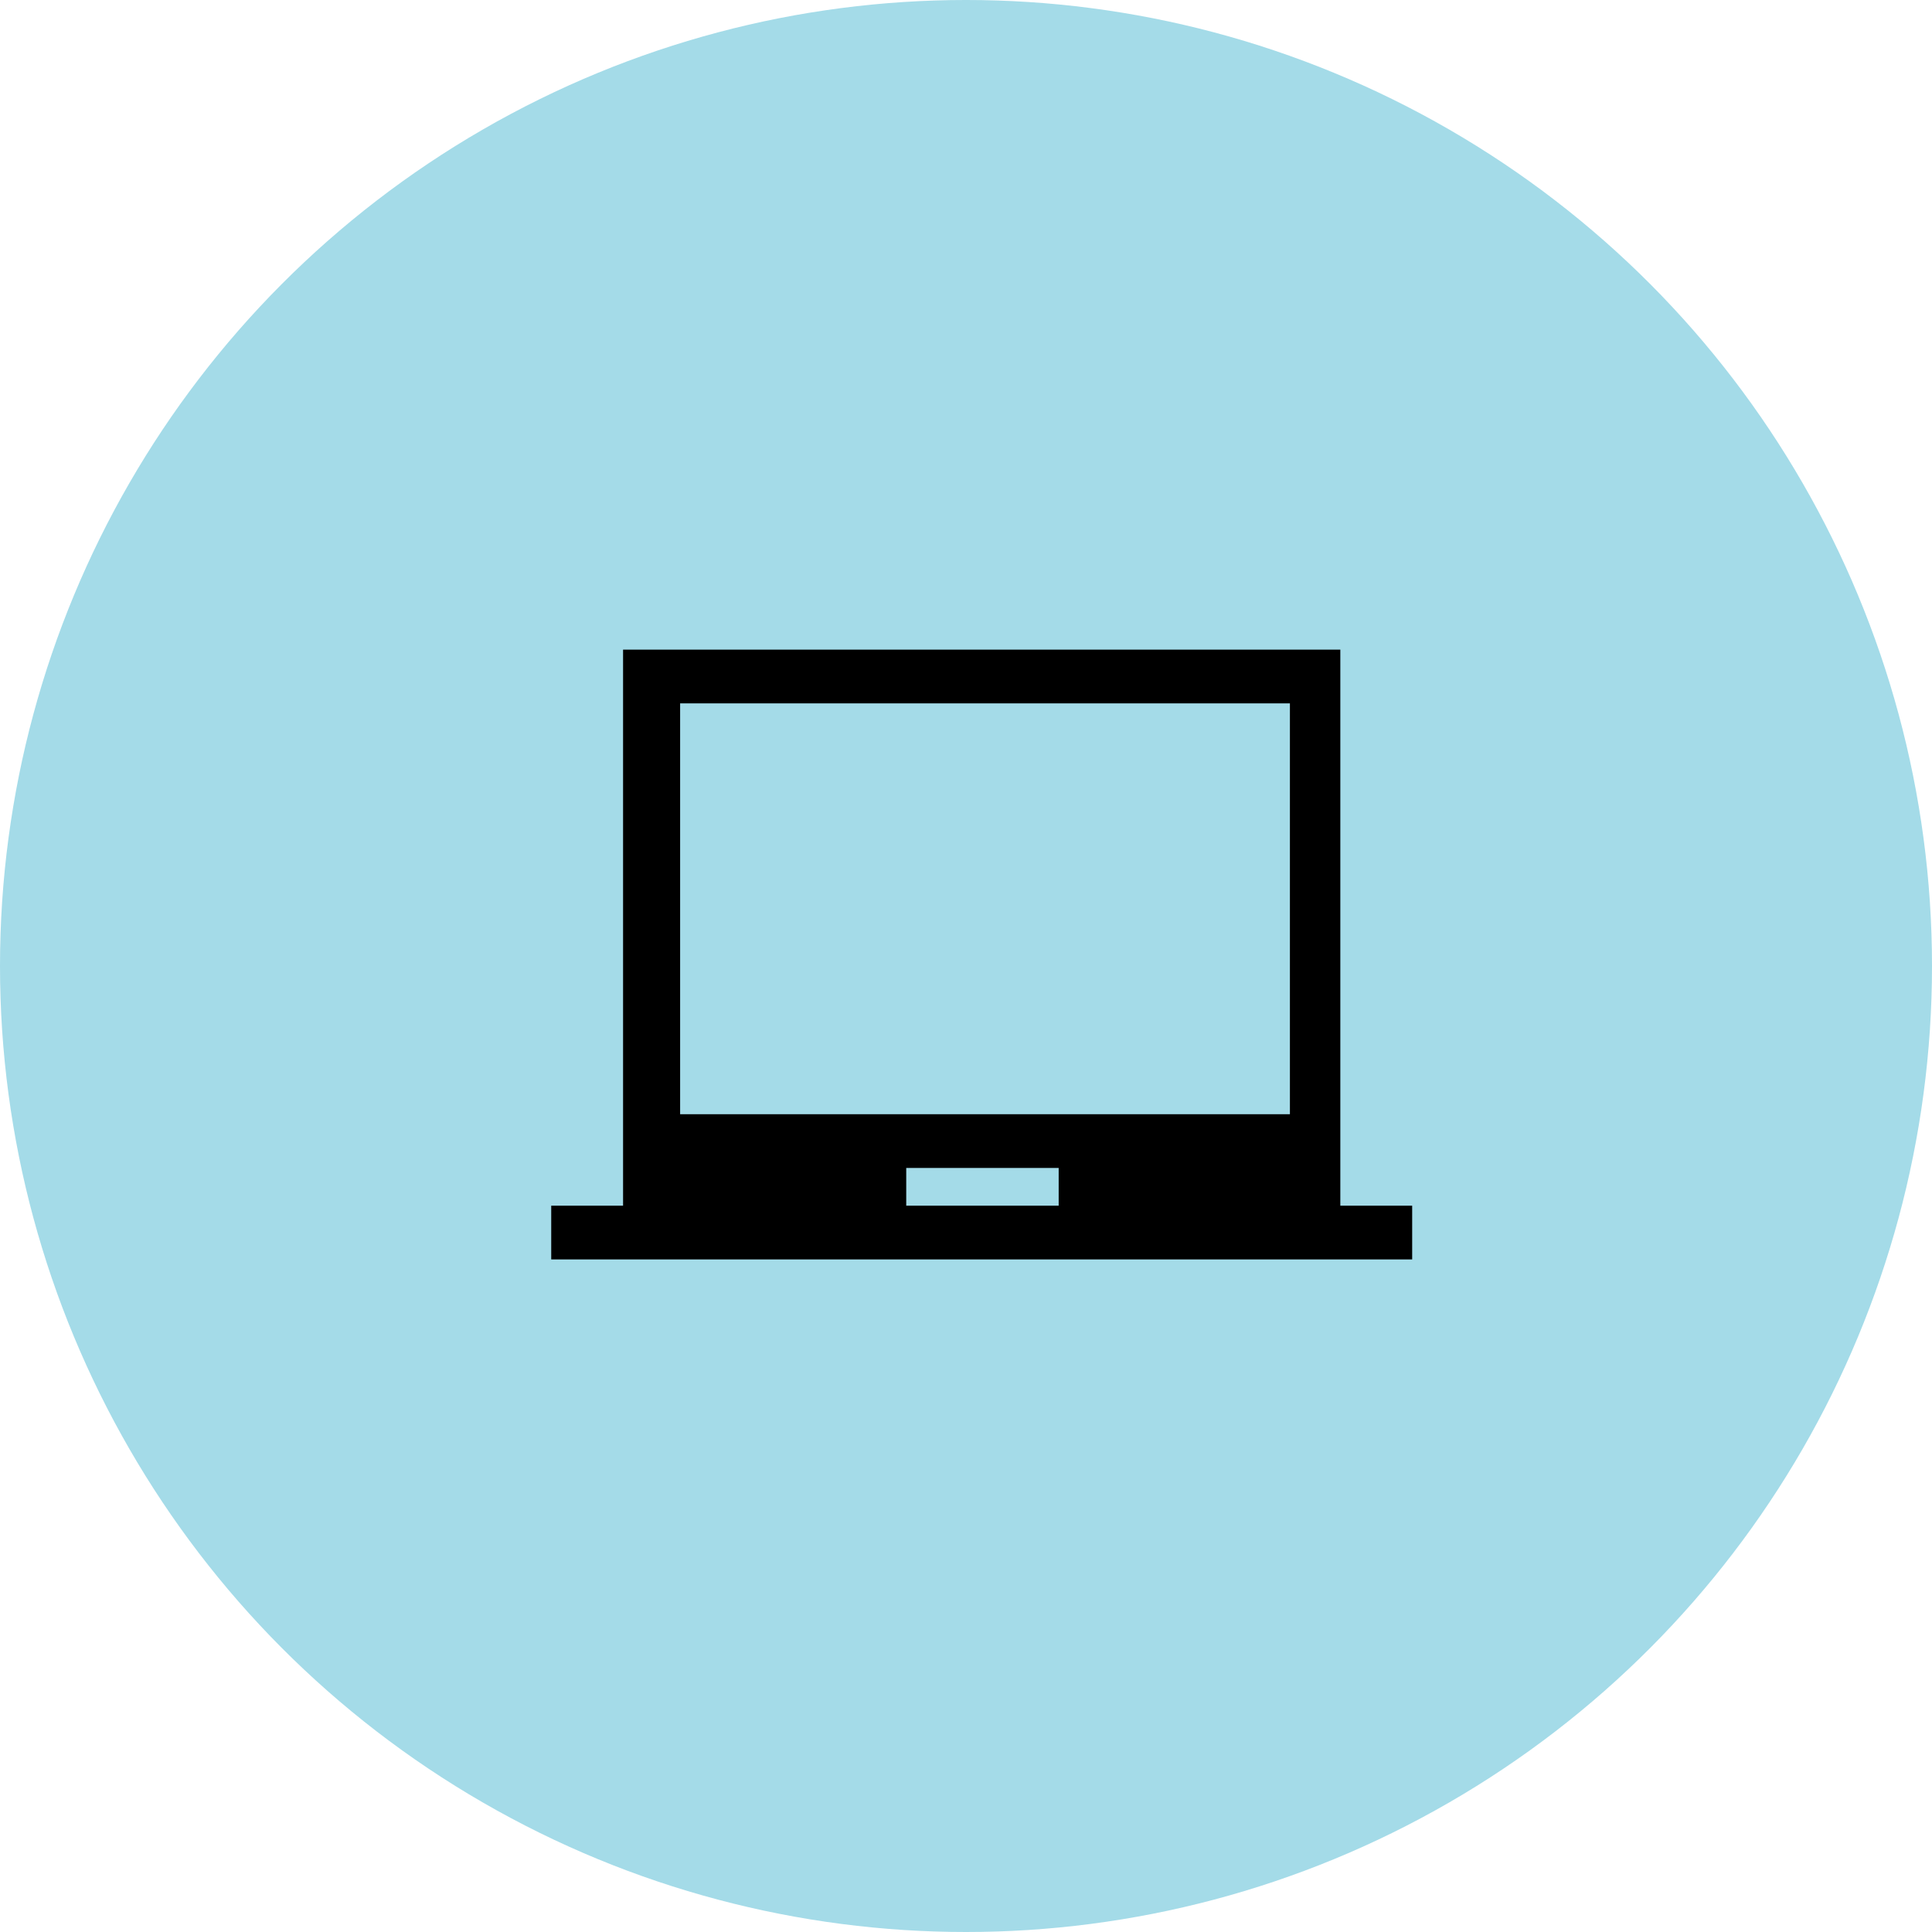 <?xml version="1.0" encoding="UTF-8"?><svg id="Calque_1" xmlns="http://www.w3.org/2000/svg" viewBox="0 0 64 64"><defs><style>.cls-1{fill:#a4dbe8;}</style></defs><circle class="cls-1" cx="32" cy="32" r="32"/><path d="m18.26,41.72v-1.78h2.38v-18.42h23.76v18.42h2.38v1.78h-28.52Zm11.76-1.78h5.05v-1.25h-5.05v1.25Zm-7.49-3.03h20.2v-13.61h-20.2v13.61Zm0,0v-13.61,13.61Z"/></svg>